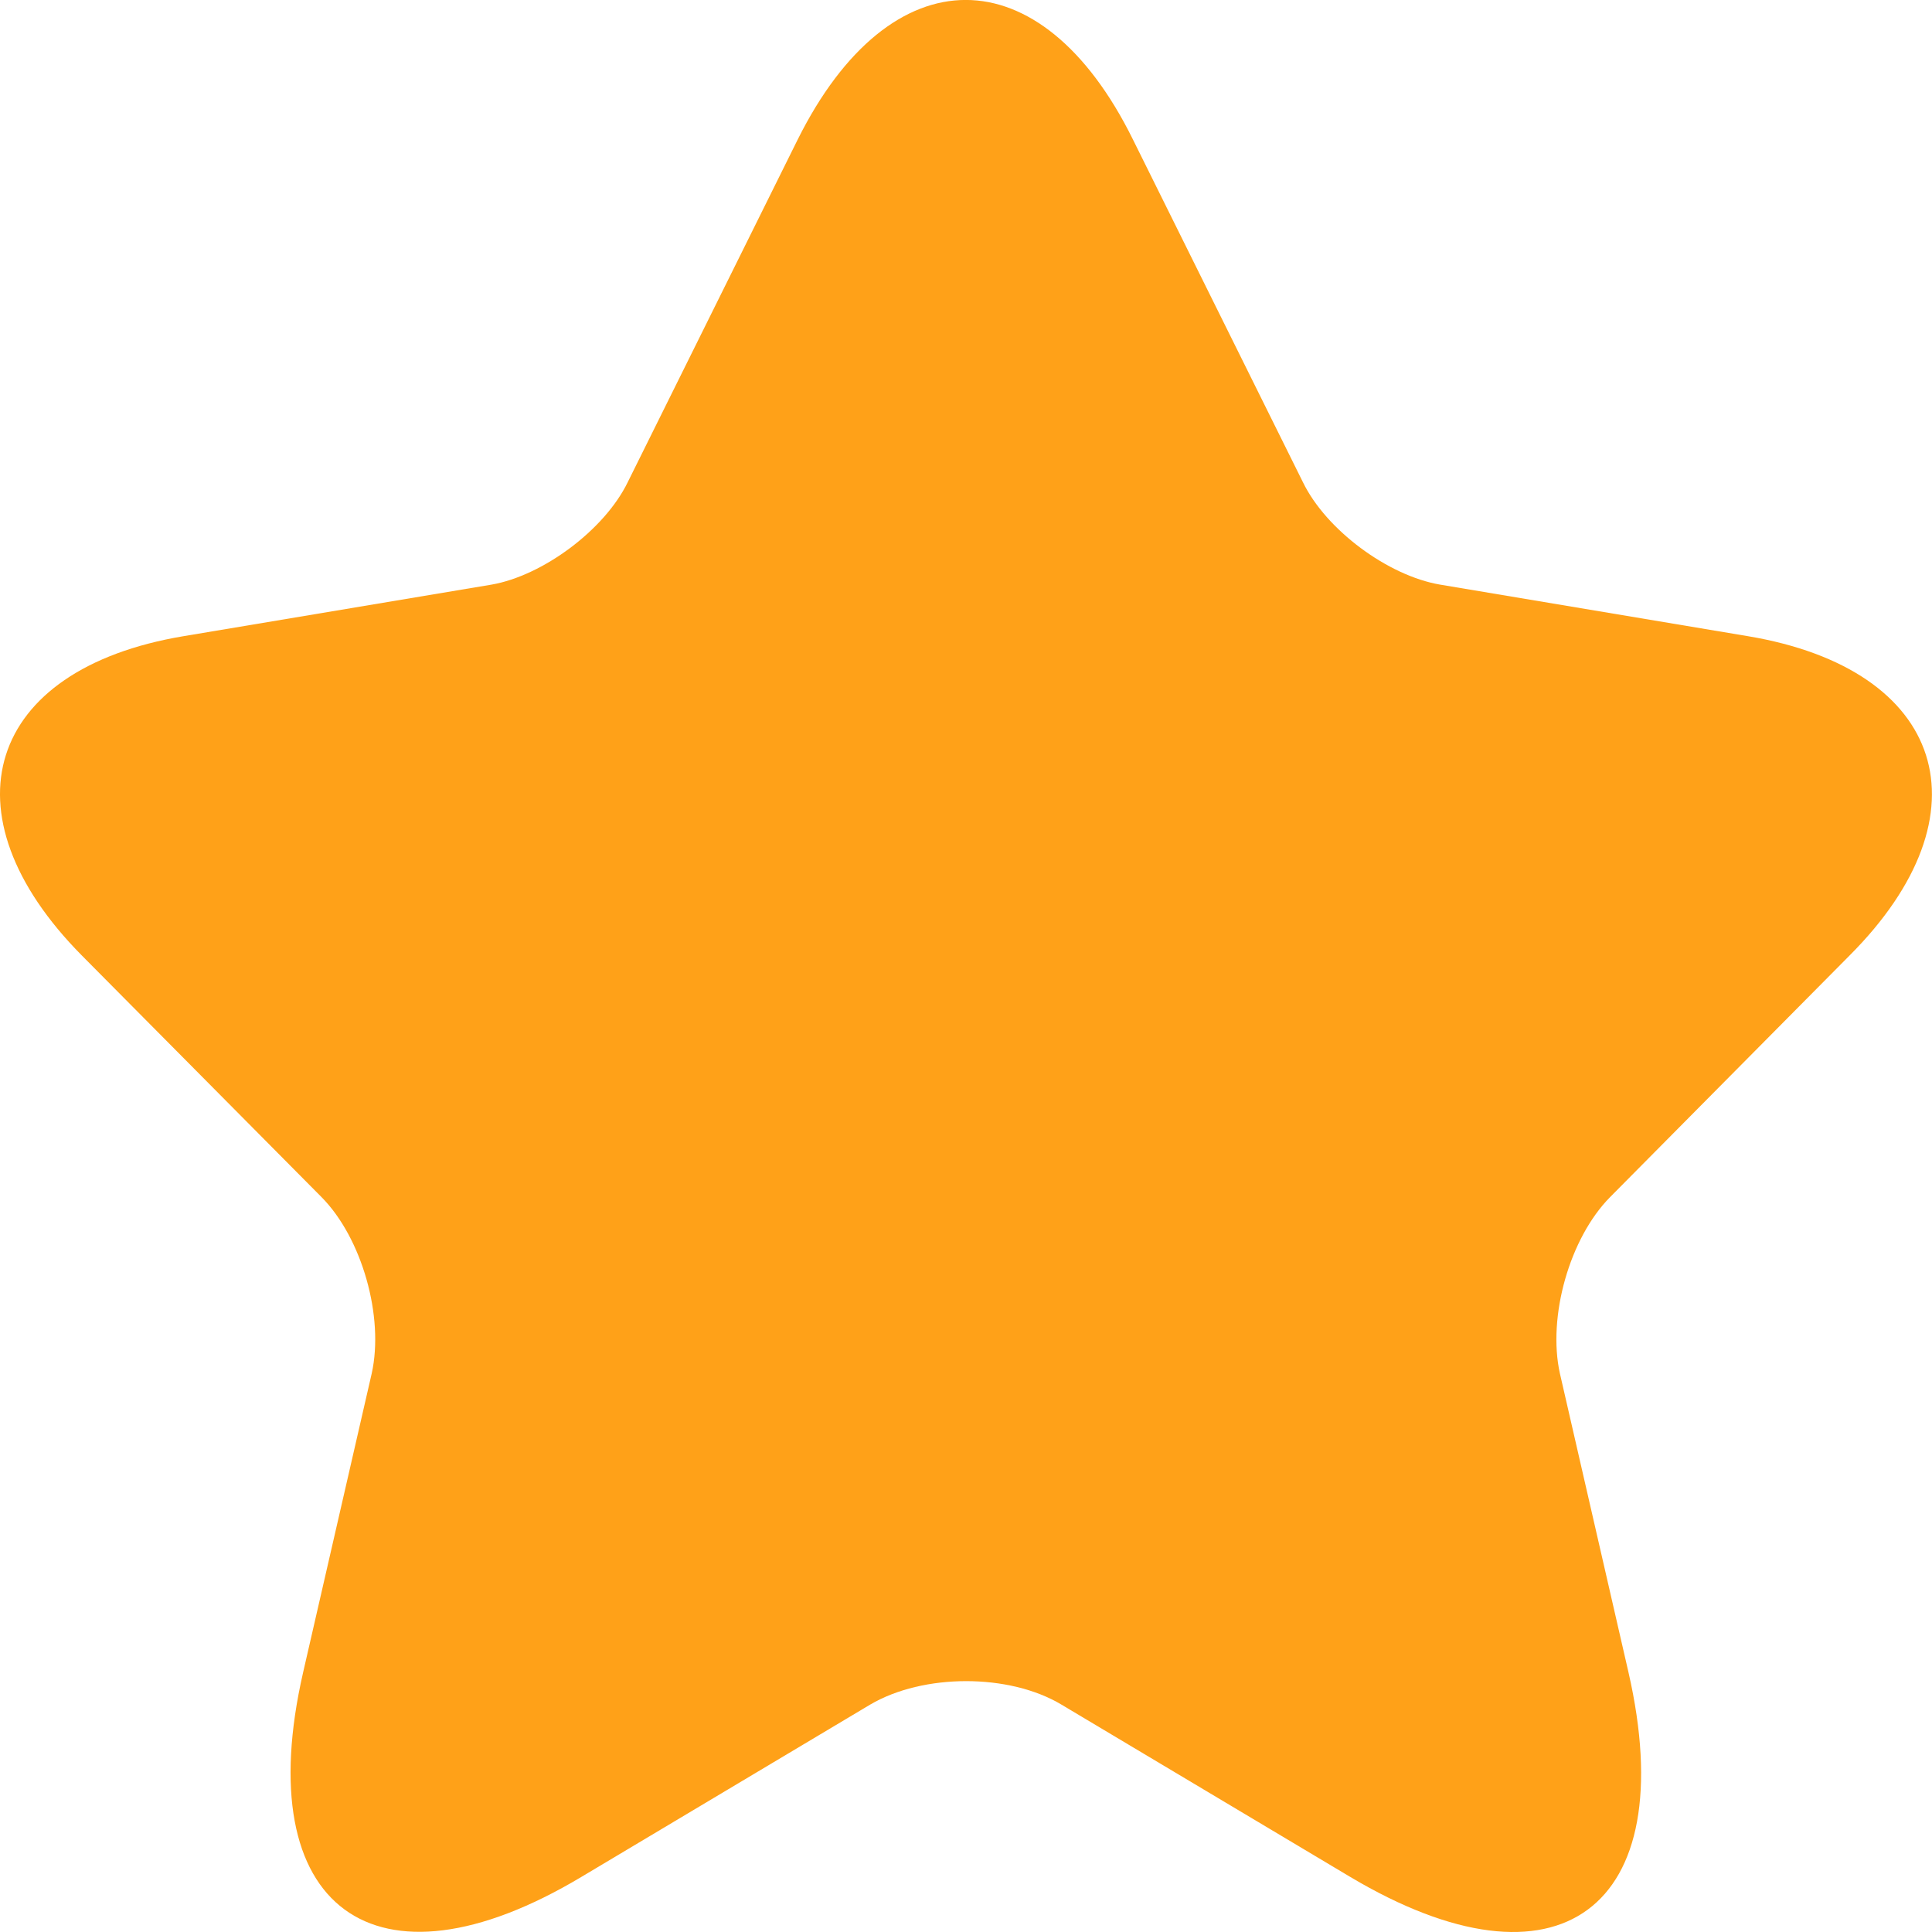 <svg width="10" height="10" viewBox="0 0 10 10" fill="none" xmlns="http://www.w3.org/2000/svg">
<path id="Vector" d="M5.864 0.722L6.744 2.496C6.864 2.743 7.184 2.98 7.454 3.026L9.048 3.293C10.068 3.464 10.308 4.21 9.573 4.946L8.334 6.196C8.124 6.408 8.009 6.816 8.074 7.109L8.429 8.656C8.709 9.881 8.064 10.355 6.989 9.715L5.494 8.823C5.224 8.661 4.779 8.661 4.504 8.823L3.009 9.715C1.939 10.355 1.289 9.876 1.569 8.656L1.924 7.109C1.989 6.816 1.874 6.408 1.664 6.196L0.424 4.946C-0.305 4.21 -0.071 3.464 0.949 3.293L2.544 3.026C2.809 2.98 3.129 2.743 3.249 2.496L4.129 0.722C4.609 -0.241 5.389 -0.241 5.864 0.722Z" fill="#FFA118"/>
</svg>
